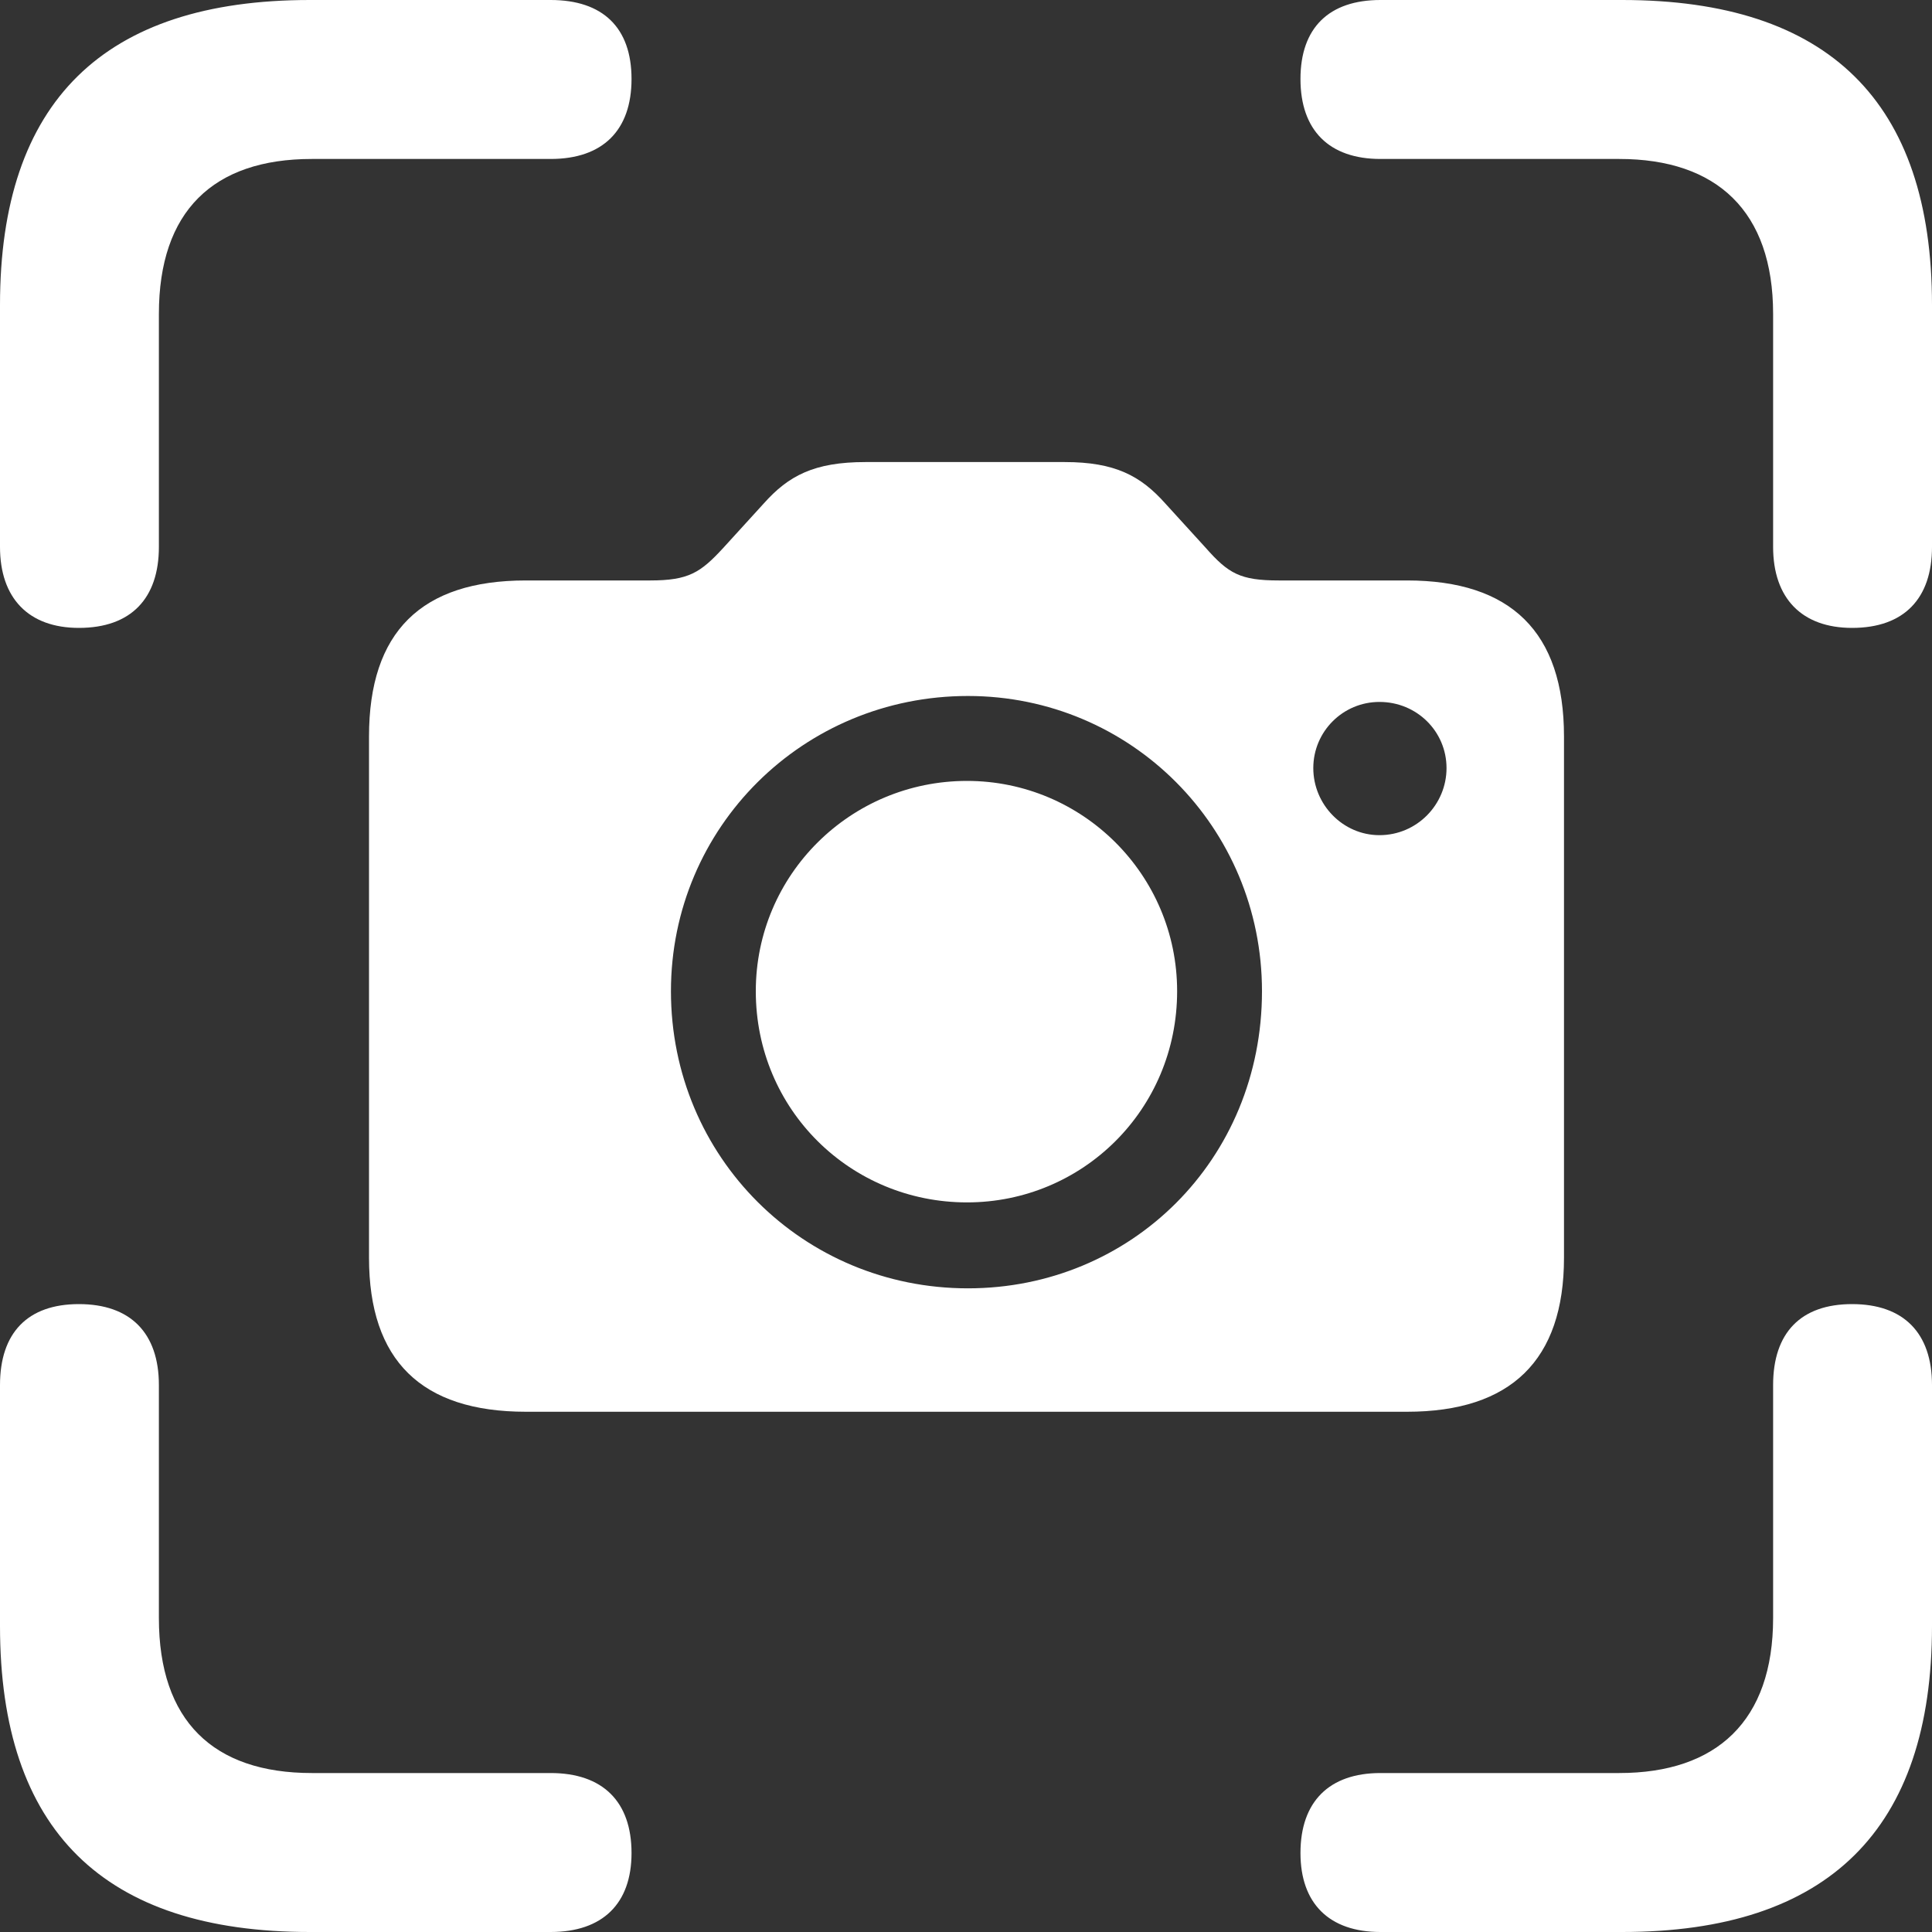 <svg width="25" height="25" viewBox="0 0 25 25" fill="none" xmlns="http://www.w3.org/2000/svg">
<rect x="0" y="0" width="25" height="25" fill="#333333" stroke="none"/>
<path d="M1.021 8.125C0.37 8.125 0 7.741 0 7.077V3.947C0 1.316 1.341 0 4.009 0H7.125C7.801 0 8.172 0.358 8.172 1.022C8.172 1.686 7.801 2.057 7.125 2.057H4.035C2.758 2.057 2.056 2.734 2.056 4.062V7.077C2.056 7.741 1.698 8.125 1.021 8.125ZM23.966 8.125C23.315 8.125 22.944 7.741 22.944 7.077V4.062C22.944 2.734 22.216 2.057 20.953 2.057H17.863C17.199 2.057 16.828 1.686 16.828 1.022C16.828 0.358 17.199 0 17.863 0H20.991C23.659 0 25 1.316 25 3.947V7.077C25 7.741 24.642 8.125 23.966 8.125ZM6.805 18.268C5.452 18.268 4.775 17.604 4.775 16.275V9.53C4.775 8.176 5.452 7.511 6.805 7.511H8.414C8.912 7.511 9.065 7.409 9.359 7.09L9.883 6.515C10.202 6.157 10.534 5.979 11.198 5.979H13.777C14.428 5.979 14.76 6.157 15.079 6.515L15.603 7.09C15.896 7.422 16.049 7.511 16.547 7.511H18.207C19.548 7.511 20.238 8.176 20.238 9.53V16.275C20.238 17.604 19.548 18.268 18.207 18.268H6.805ZM12.525 16.671C14.632 16.671 16.33 15.01 16.33 12.826C16.33 10.705 14.632 9.006 12.525 9.006C10.393 9.006 8.682 10.705 8.682 12.826C8.682 14.972 10.393 16.671 12.525 16.671ZM17.85 10.807C18.335 10.807 18.718 10.411 18.718 9.939C18.718 9.466 18.335 9.083 17.85 9.083C17.377 9.083 16.994 9.466 16.994 9.939C16.994 10.411 17.377 10.807 17.85 10.807ZM12.513 15.559C11.006 15.559 9.78 14.359 9.78 12.826C9.78 11.318 11.006 10.105 12.513 10.105C14.007 10.105 15.232 11.318 15.232 12.826C15.232 14.359 14.007 15.559 12.513 15.559ZM4.009 25C1.341 25 0 23.684 0 21.04V17.923C0 17.246 0.358 16.875 1.021 16.875C1.685 16.875 2.056 17.246 2.056 17.923V20.938C2.056 22.266 2.758 22.943 4.035 22.943H7.125C7.801 22.943 8.172 23.314 8.172 23.978C8.172 24.63 7.801 25 7.125 25H4.009ZM17.863 25C17.199 25 16.828 24.63 16.828 23.978C16.828 23.314 17.199 22.943 17.863 22.943H20.953C22.216 22.943 22.944 22.266 22.944 20.938V17.923C22.944 17.246 23.302 16.875 23.966 16.875C24.63 16.875 25 17.246 25 17.923V21.04C25 23.671 23.659 25 20.991 25H17.863Z" fill="white"/>
</svg>
